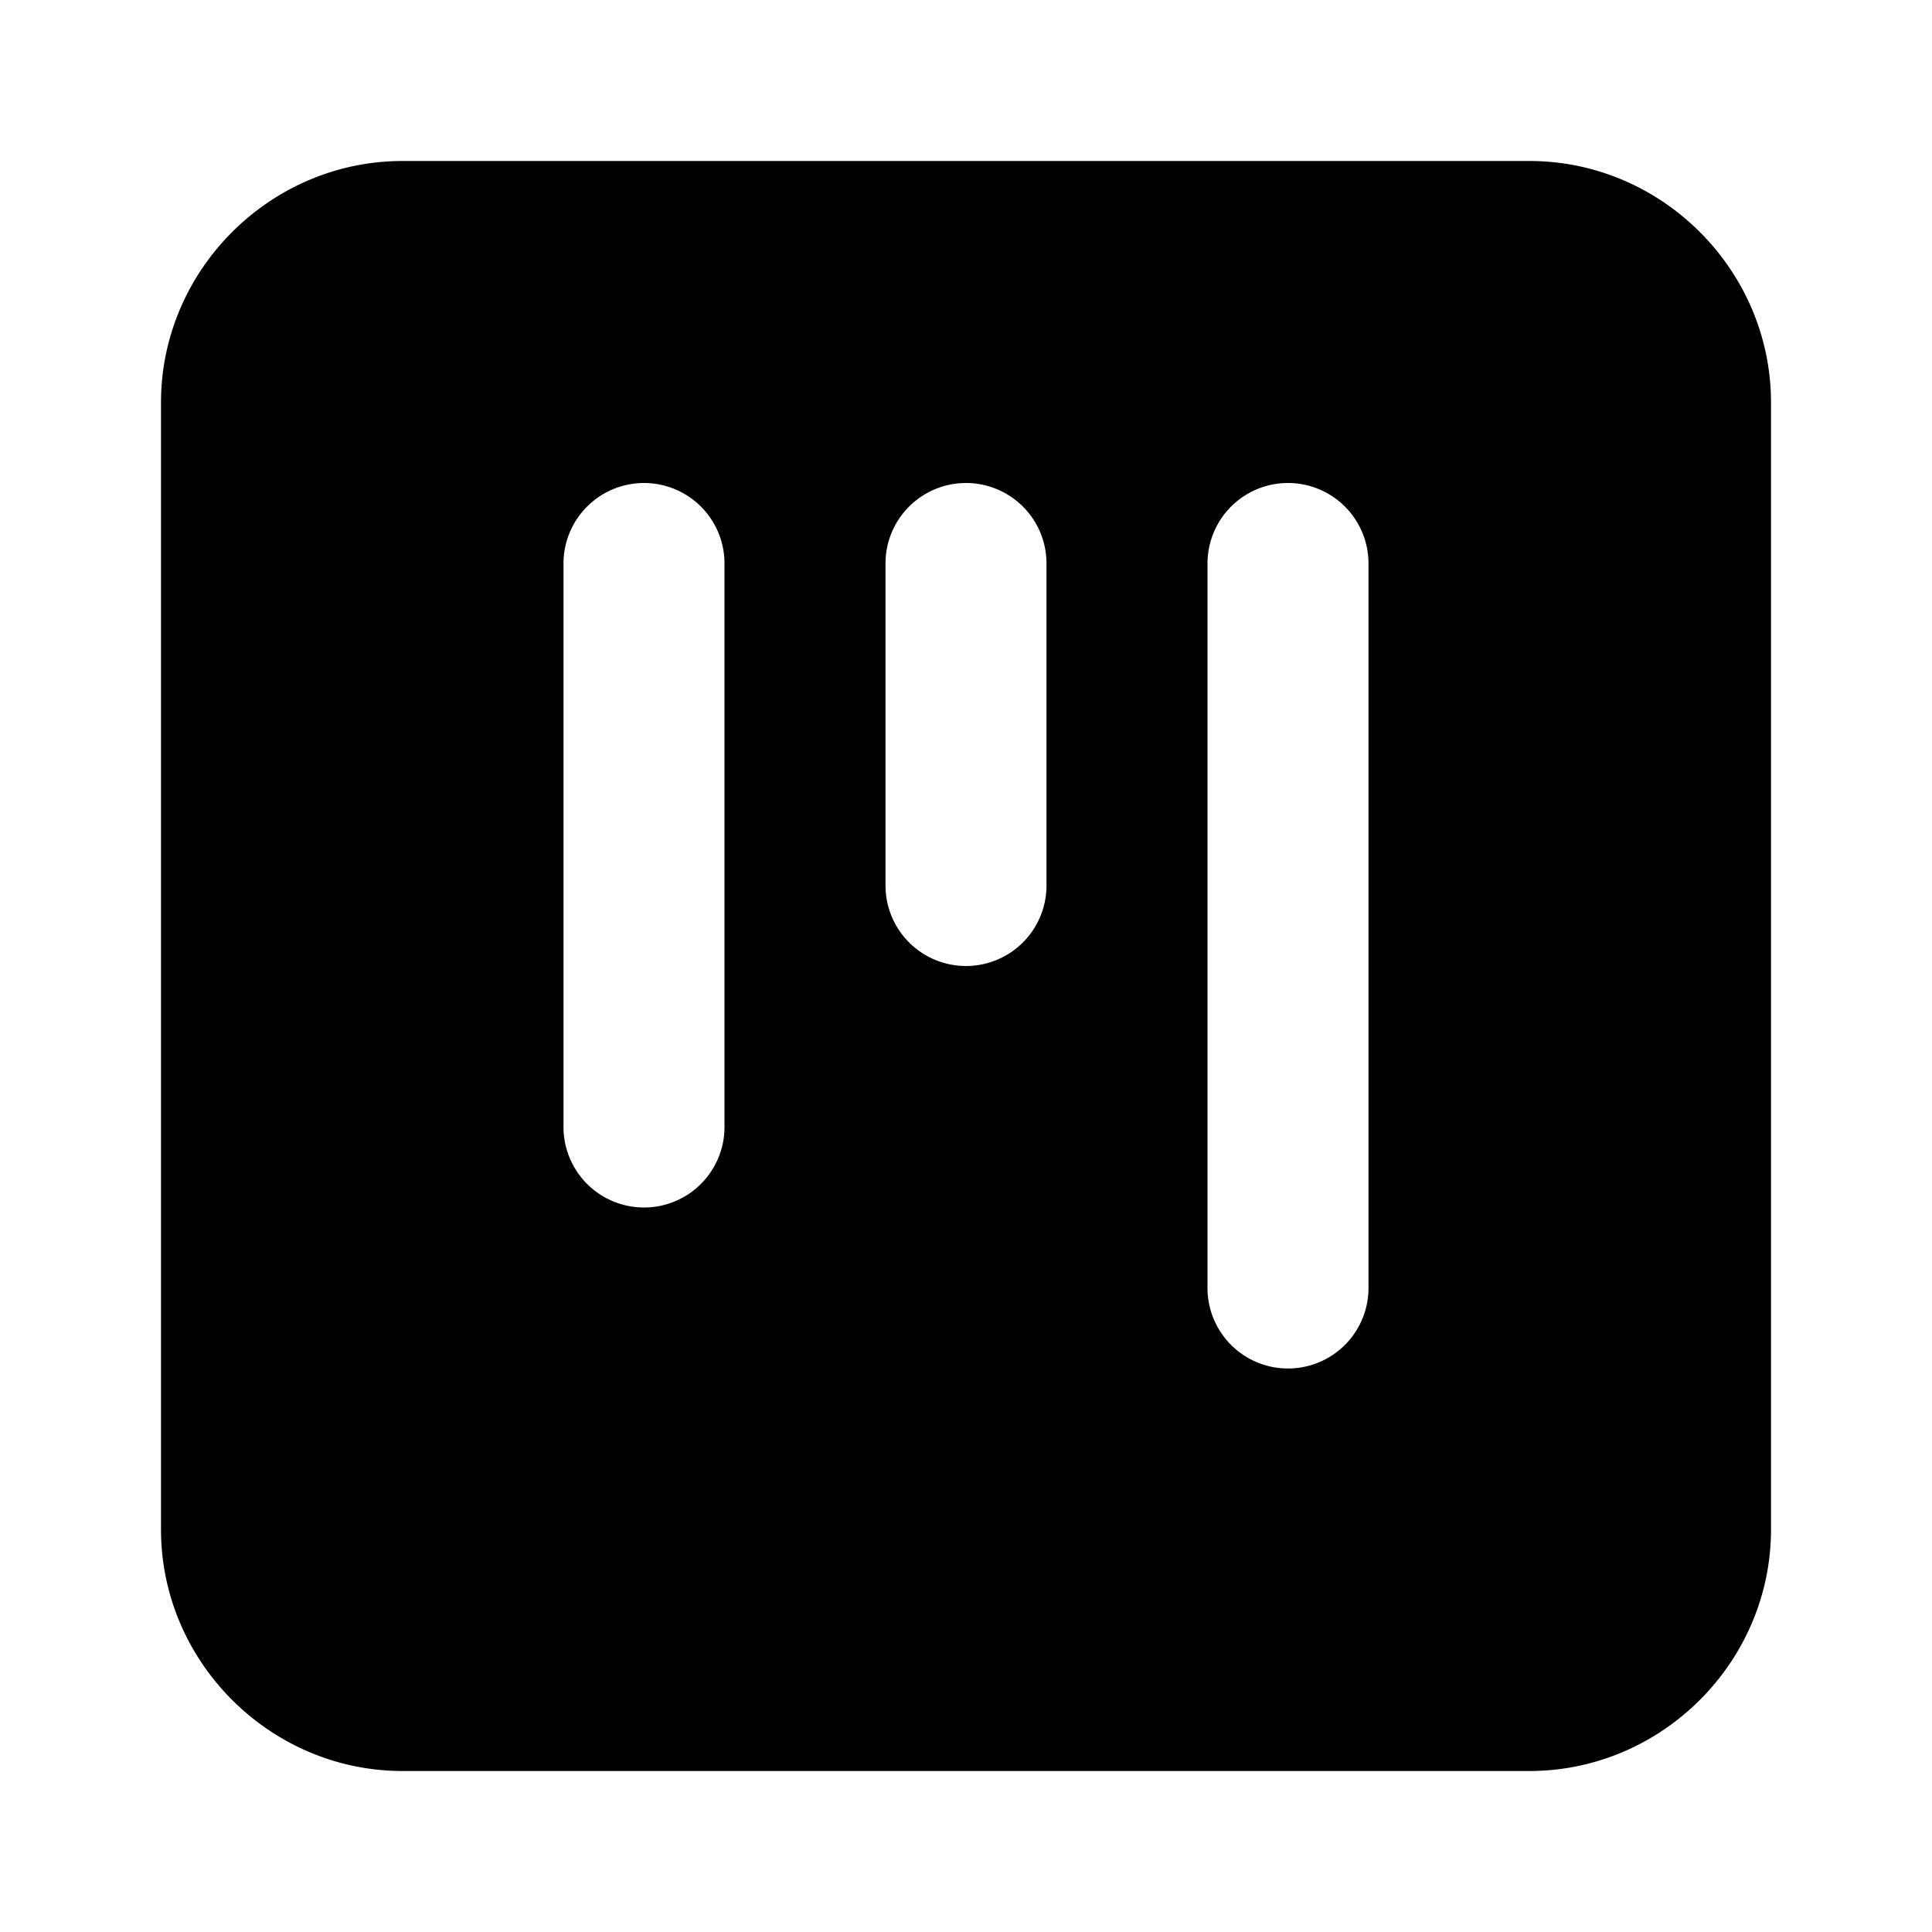 <svg xmlns="http://www.w3.org/2000/svg" width="24" height="24" viewBox="0 0 24 24"><path d="M5 2C3.355 2 2 3.355 2 5v14c0 1.645 1.355 3 3 3h14c1.645 0 3-1.355 3-3V5c0-1.645-1.355-3-3-3Zm3 4a1 1 0 0 1 1 1v7a1 1 0 0 1-2 0V7a1 1 0 0 1 1-1Zm4 0a1 1 0 0 1 1 1v4a1 1 0 0 1-2 0V7a1 1 0 0 1 1-1zm4 0a1 1 0 0 1 1 1v9a1 1 0 0 1-2 0V7a1 1 0 0 1 1-1z"/></svg>